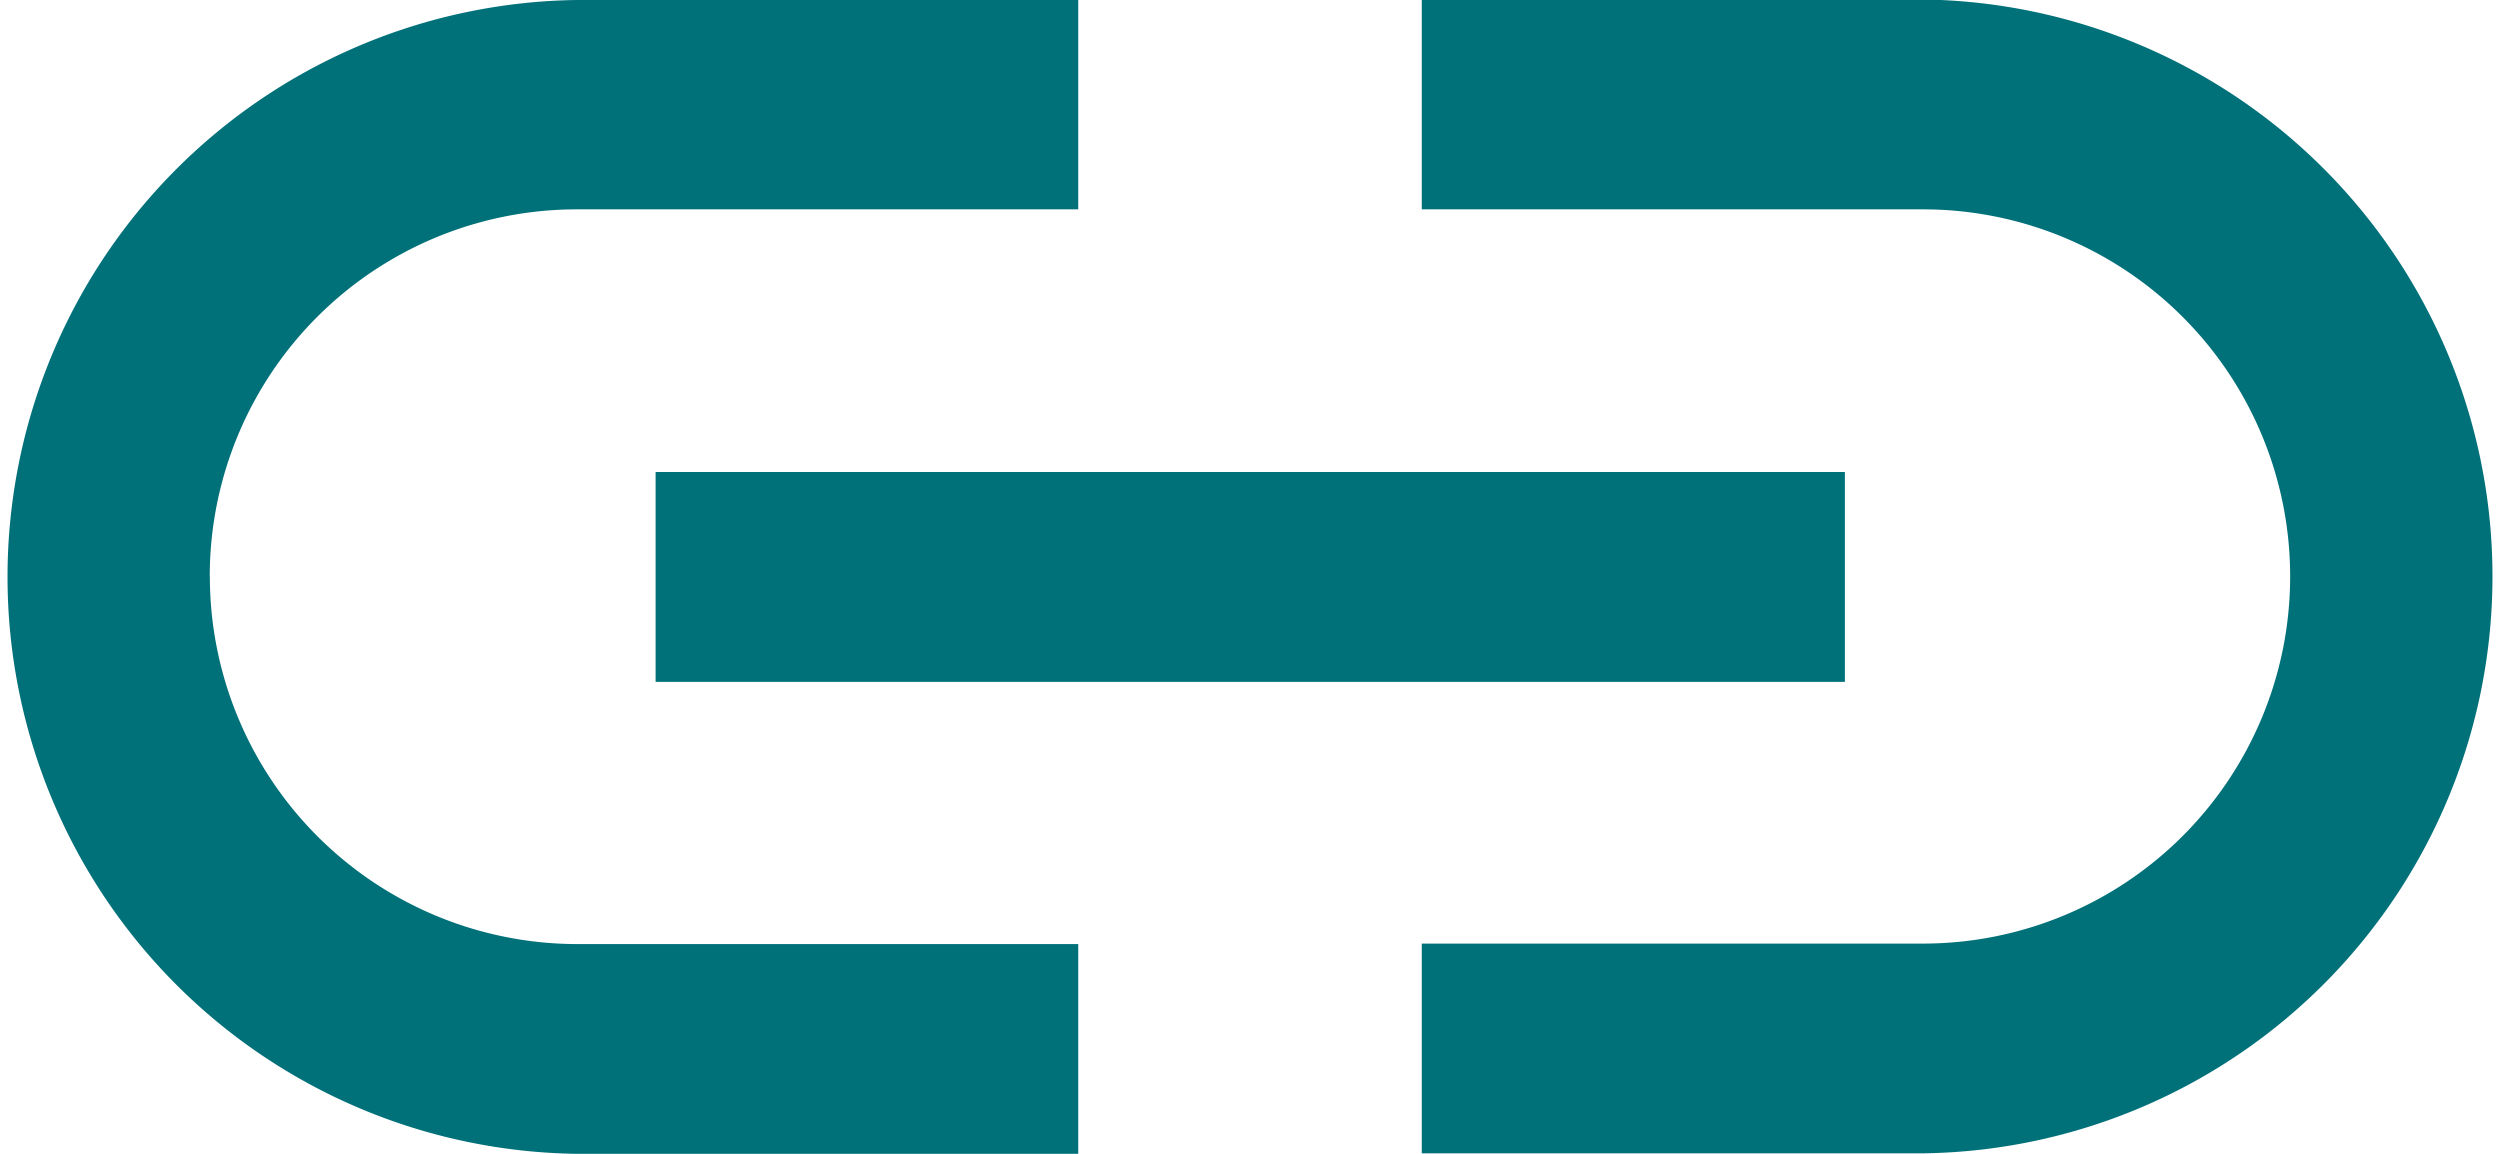<svg xmlns="http://www.w3.org/2000/svg" width="25.435" height="11.739" viewBox="0 0 25.435 11.739"><defs><style>.a{fill:#007079;}</style></defs><path class="a" d="M32.315,34.07h-5.1V36.2h5.1a3.735,3.735,0,0,1,0,7.47h-5.1v2.134h5.1a5.87,5.87,0,0,0,0-11.739ZM14.884,39.94A3.734,3.734,0,0,1,18.62,36.2h5.1V34.07h-5.1a5.87,5.87,0,0,0,0,11.739h5.1V43.675h-5.1a3.741,3.741,0,0,1-3.735-3.735Zm4.536,1.067h12.1V38.872H19.42Z" transform="translate(-12.75 -34.07)"/></svg>